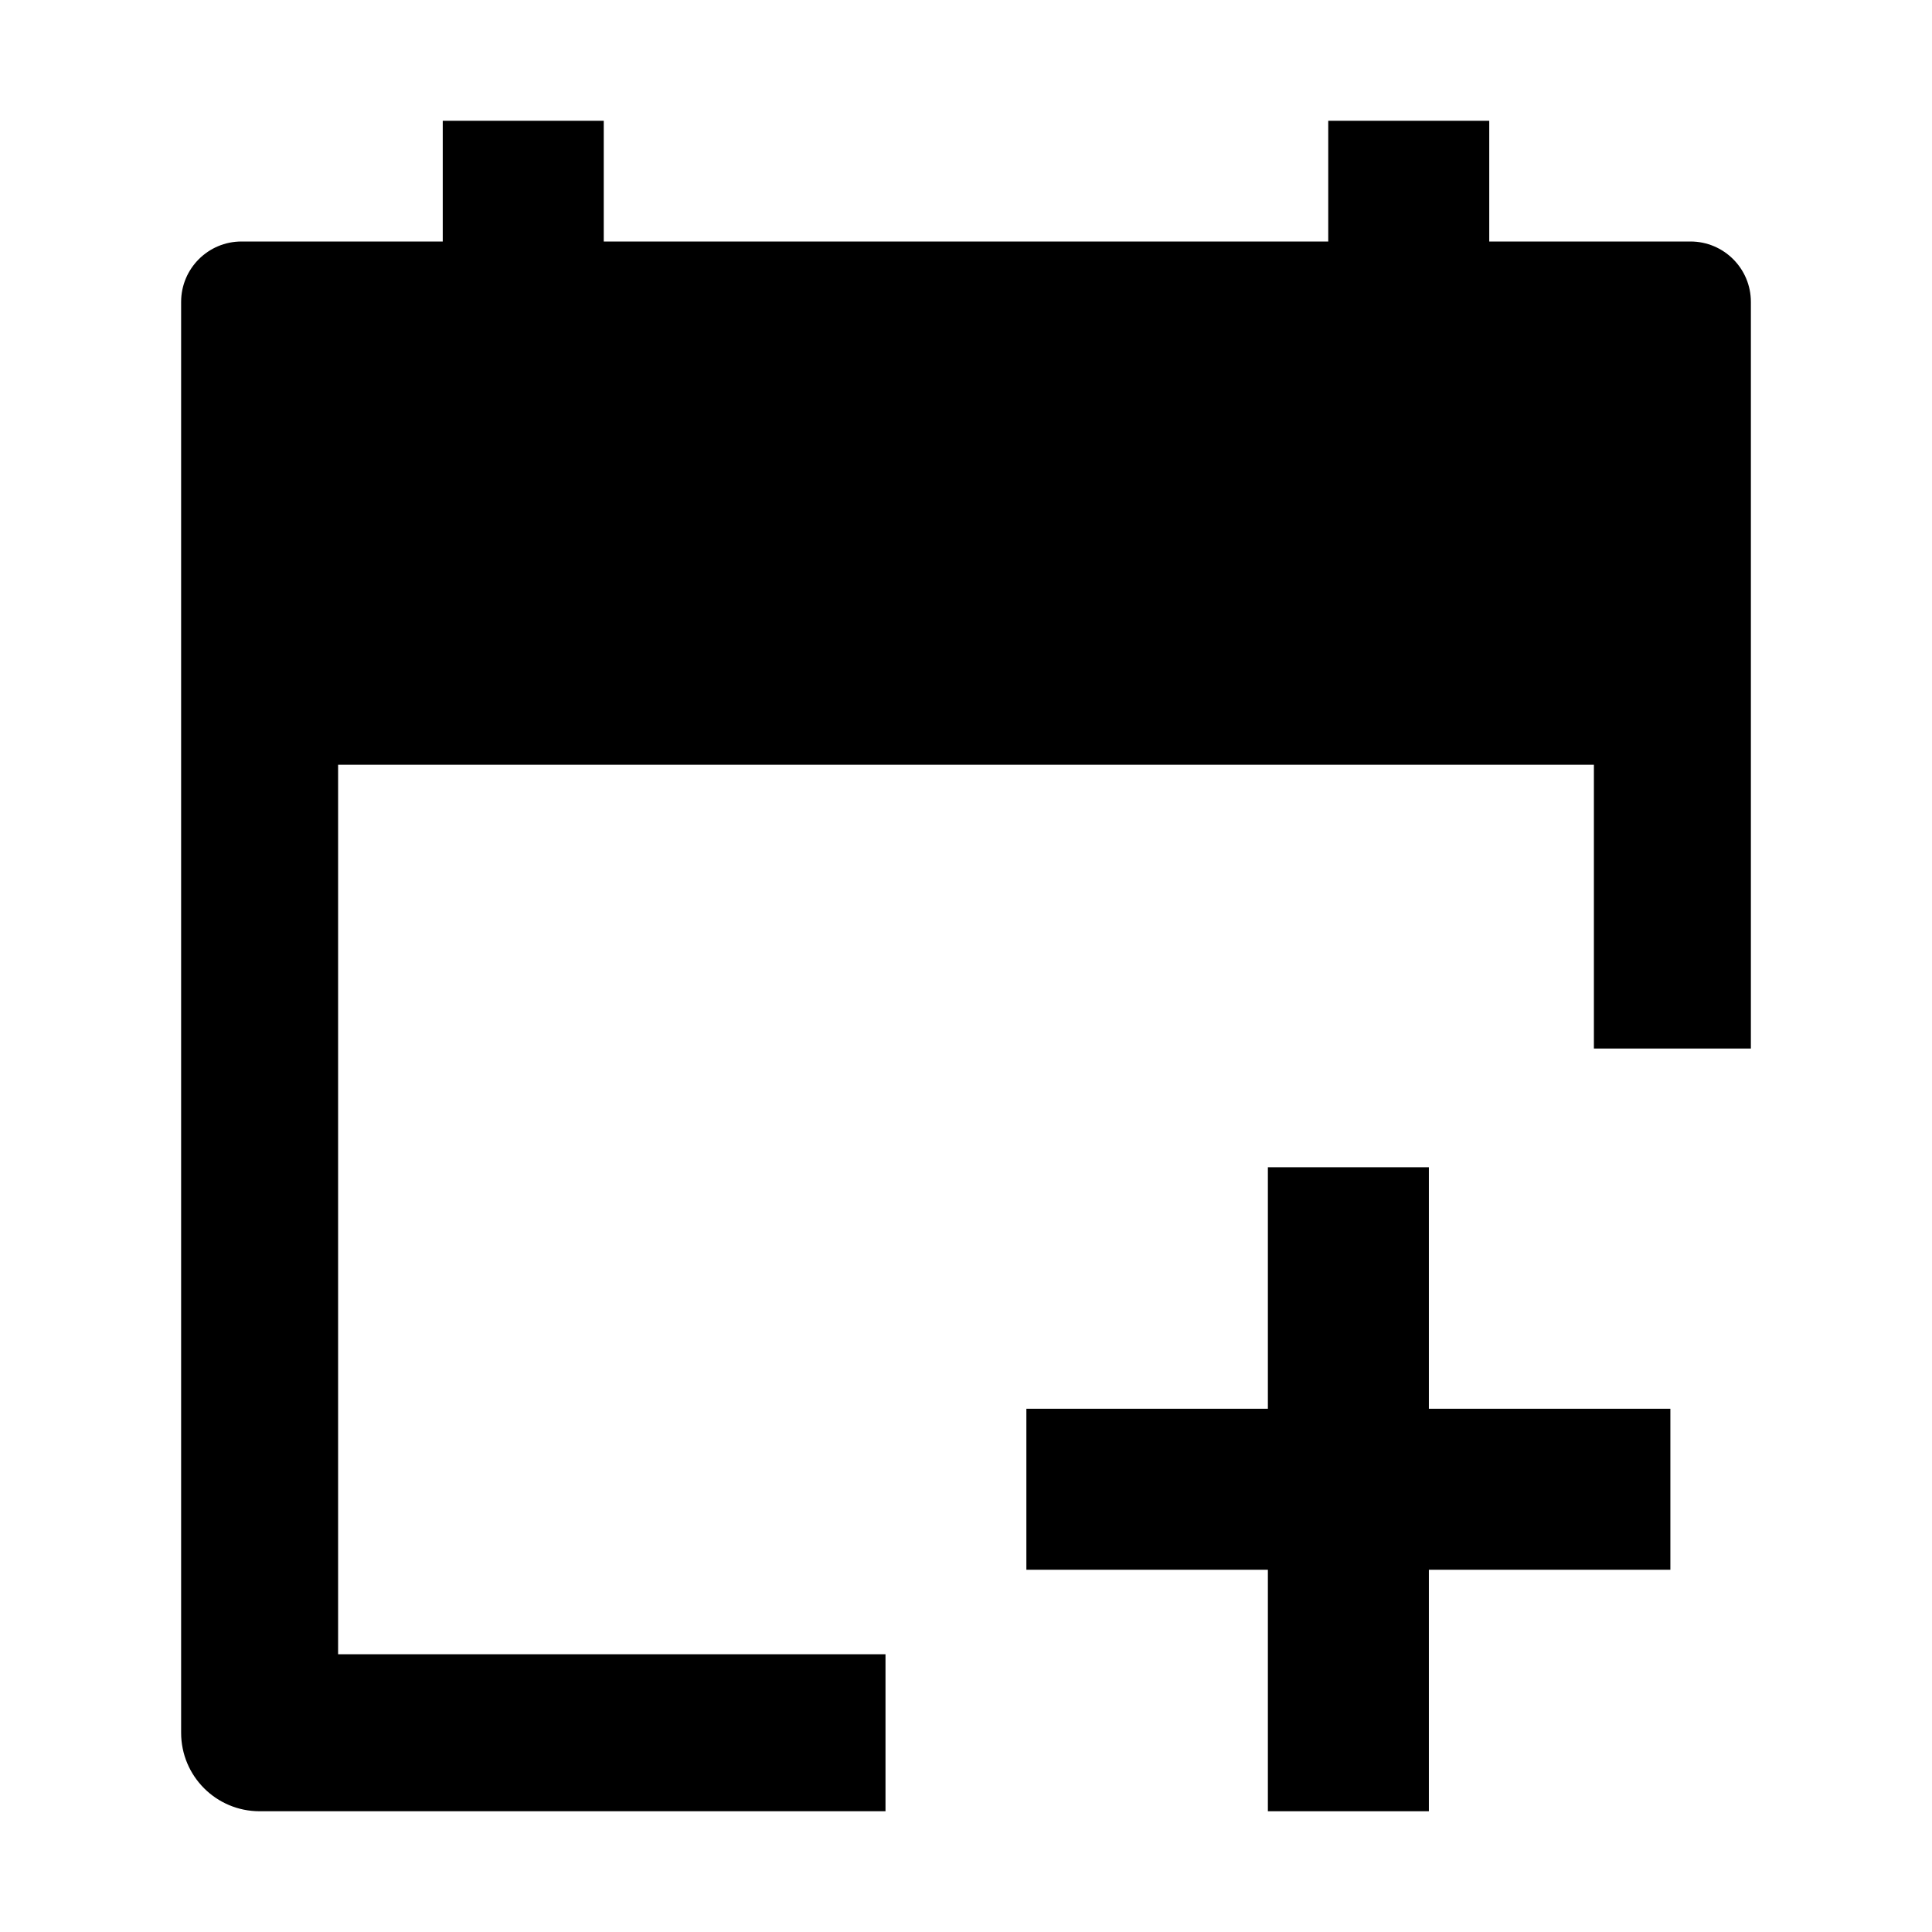 <svg width="24" height="24" viewBox="0 0 24 24" xmlns="http://www.w3.org/2000/svg">
    <path d="M16.5 1.5V3H7.5V1.5H5.5V3H3C2.586 3 2.25 3.336 2.25 3.75V21.525C2.25 22.064 2.686 22.5 3.225 22.5H11V20.55H4.2V9.5H19.8V13.025H21.75V3.75C21.75 3.336 21.414 3 21 3H18.5V1.5H16.5Z"/>
    <path fill-rule="evenodd" clip-rule="evenodd" d="M15.75 17.5V14.5H17.75V17.5H20.75V19.5H17.75V22.5H15.75V19.5H12.75V17.5H15.75Z"/>
</svg>
